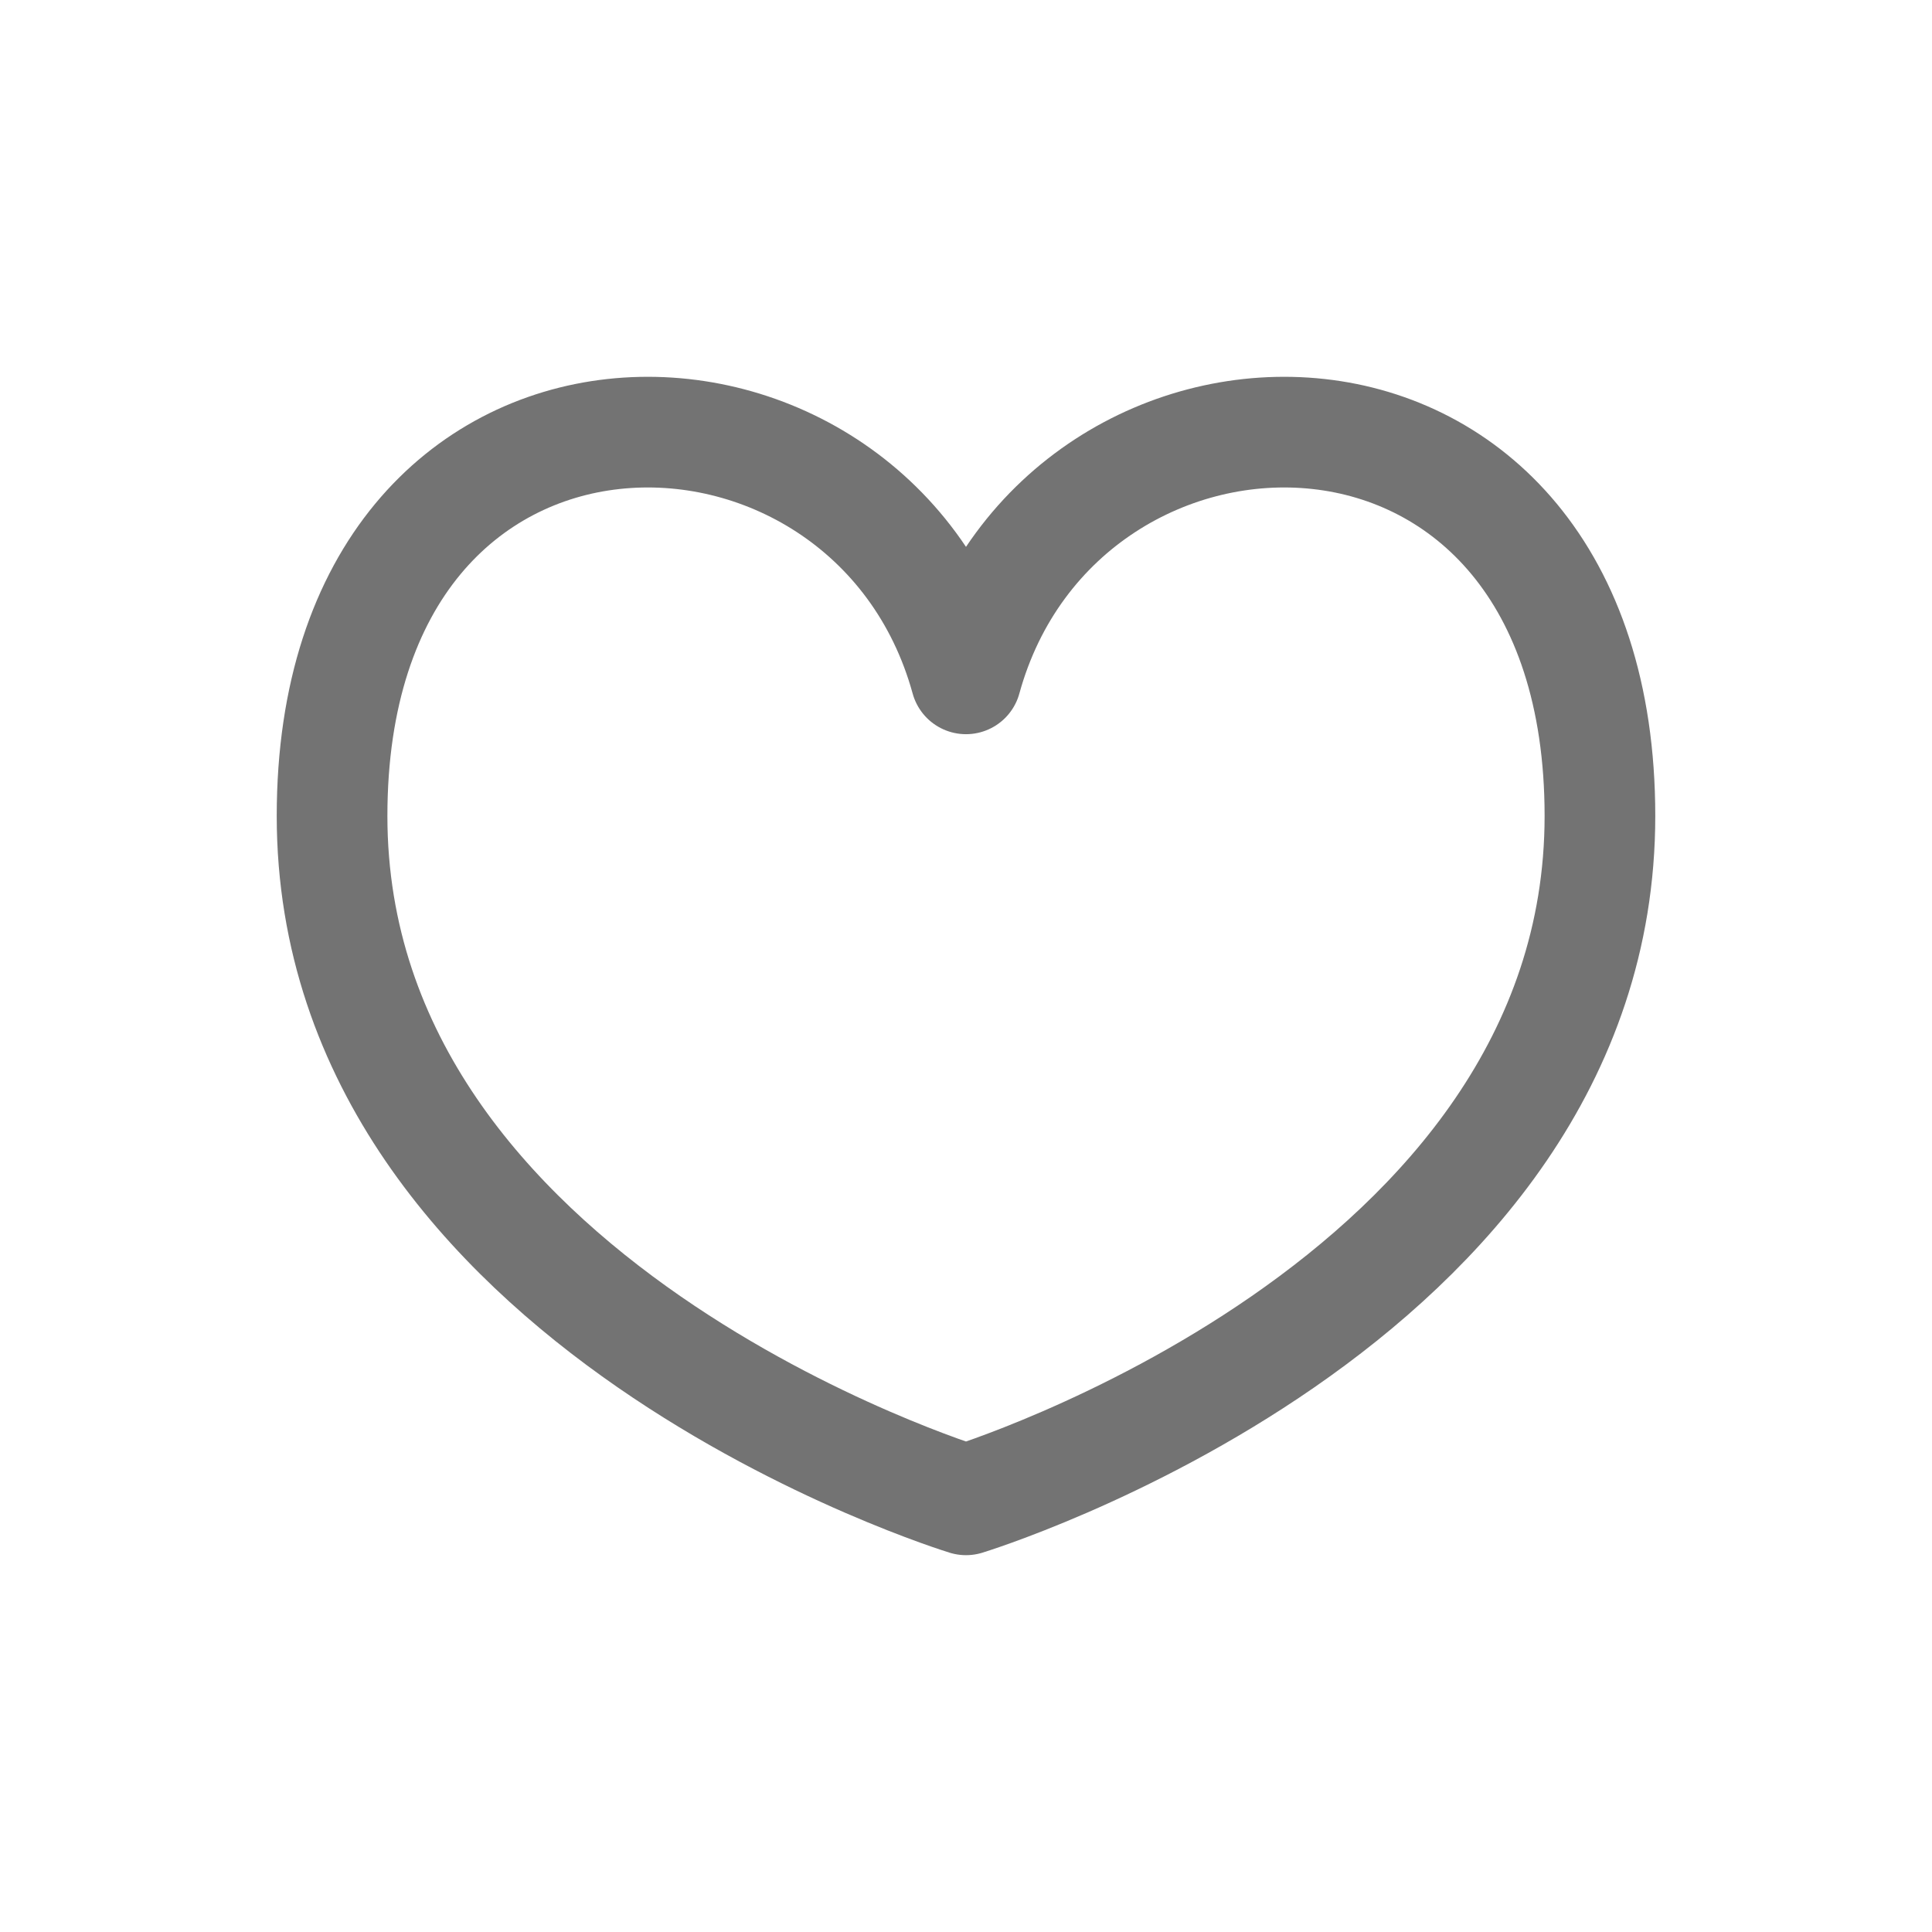 <svg width="32" height="32" viewBox="0 0 32 32" fill="none" xmlns="http://www.w3.org/2000/svg">
<path d="M26.5 13.515C26.5 21.636 16 24.842 16 24.842C16 24.842 5.5 21.636 5.5 13.515C5.5 5.394 14.425 5.523 16 11.244C17.575 5.523 26.5 5.394 26.5 13.515Z" stroke="#737373" stroke-width="1.833" stroke-linejoin="round"/>
</svg>
